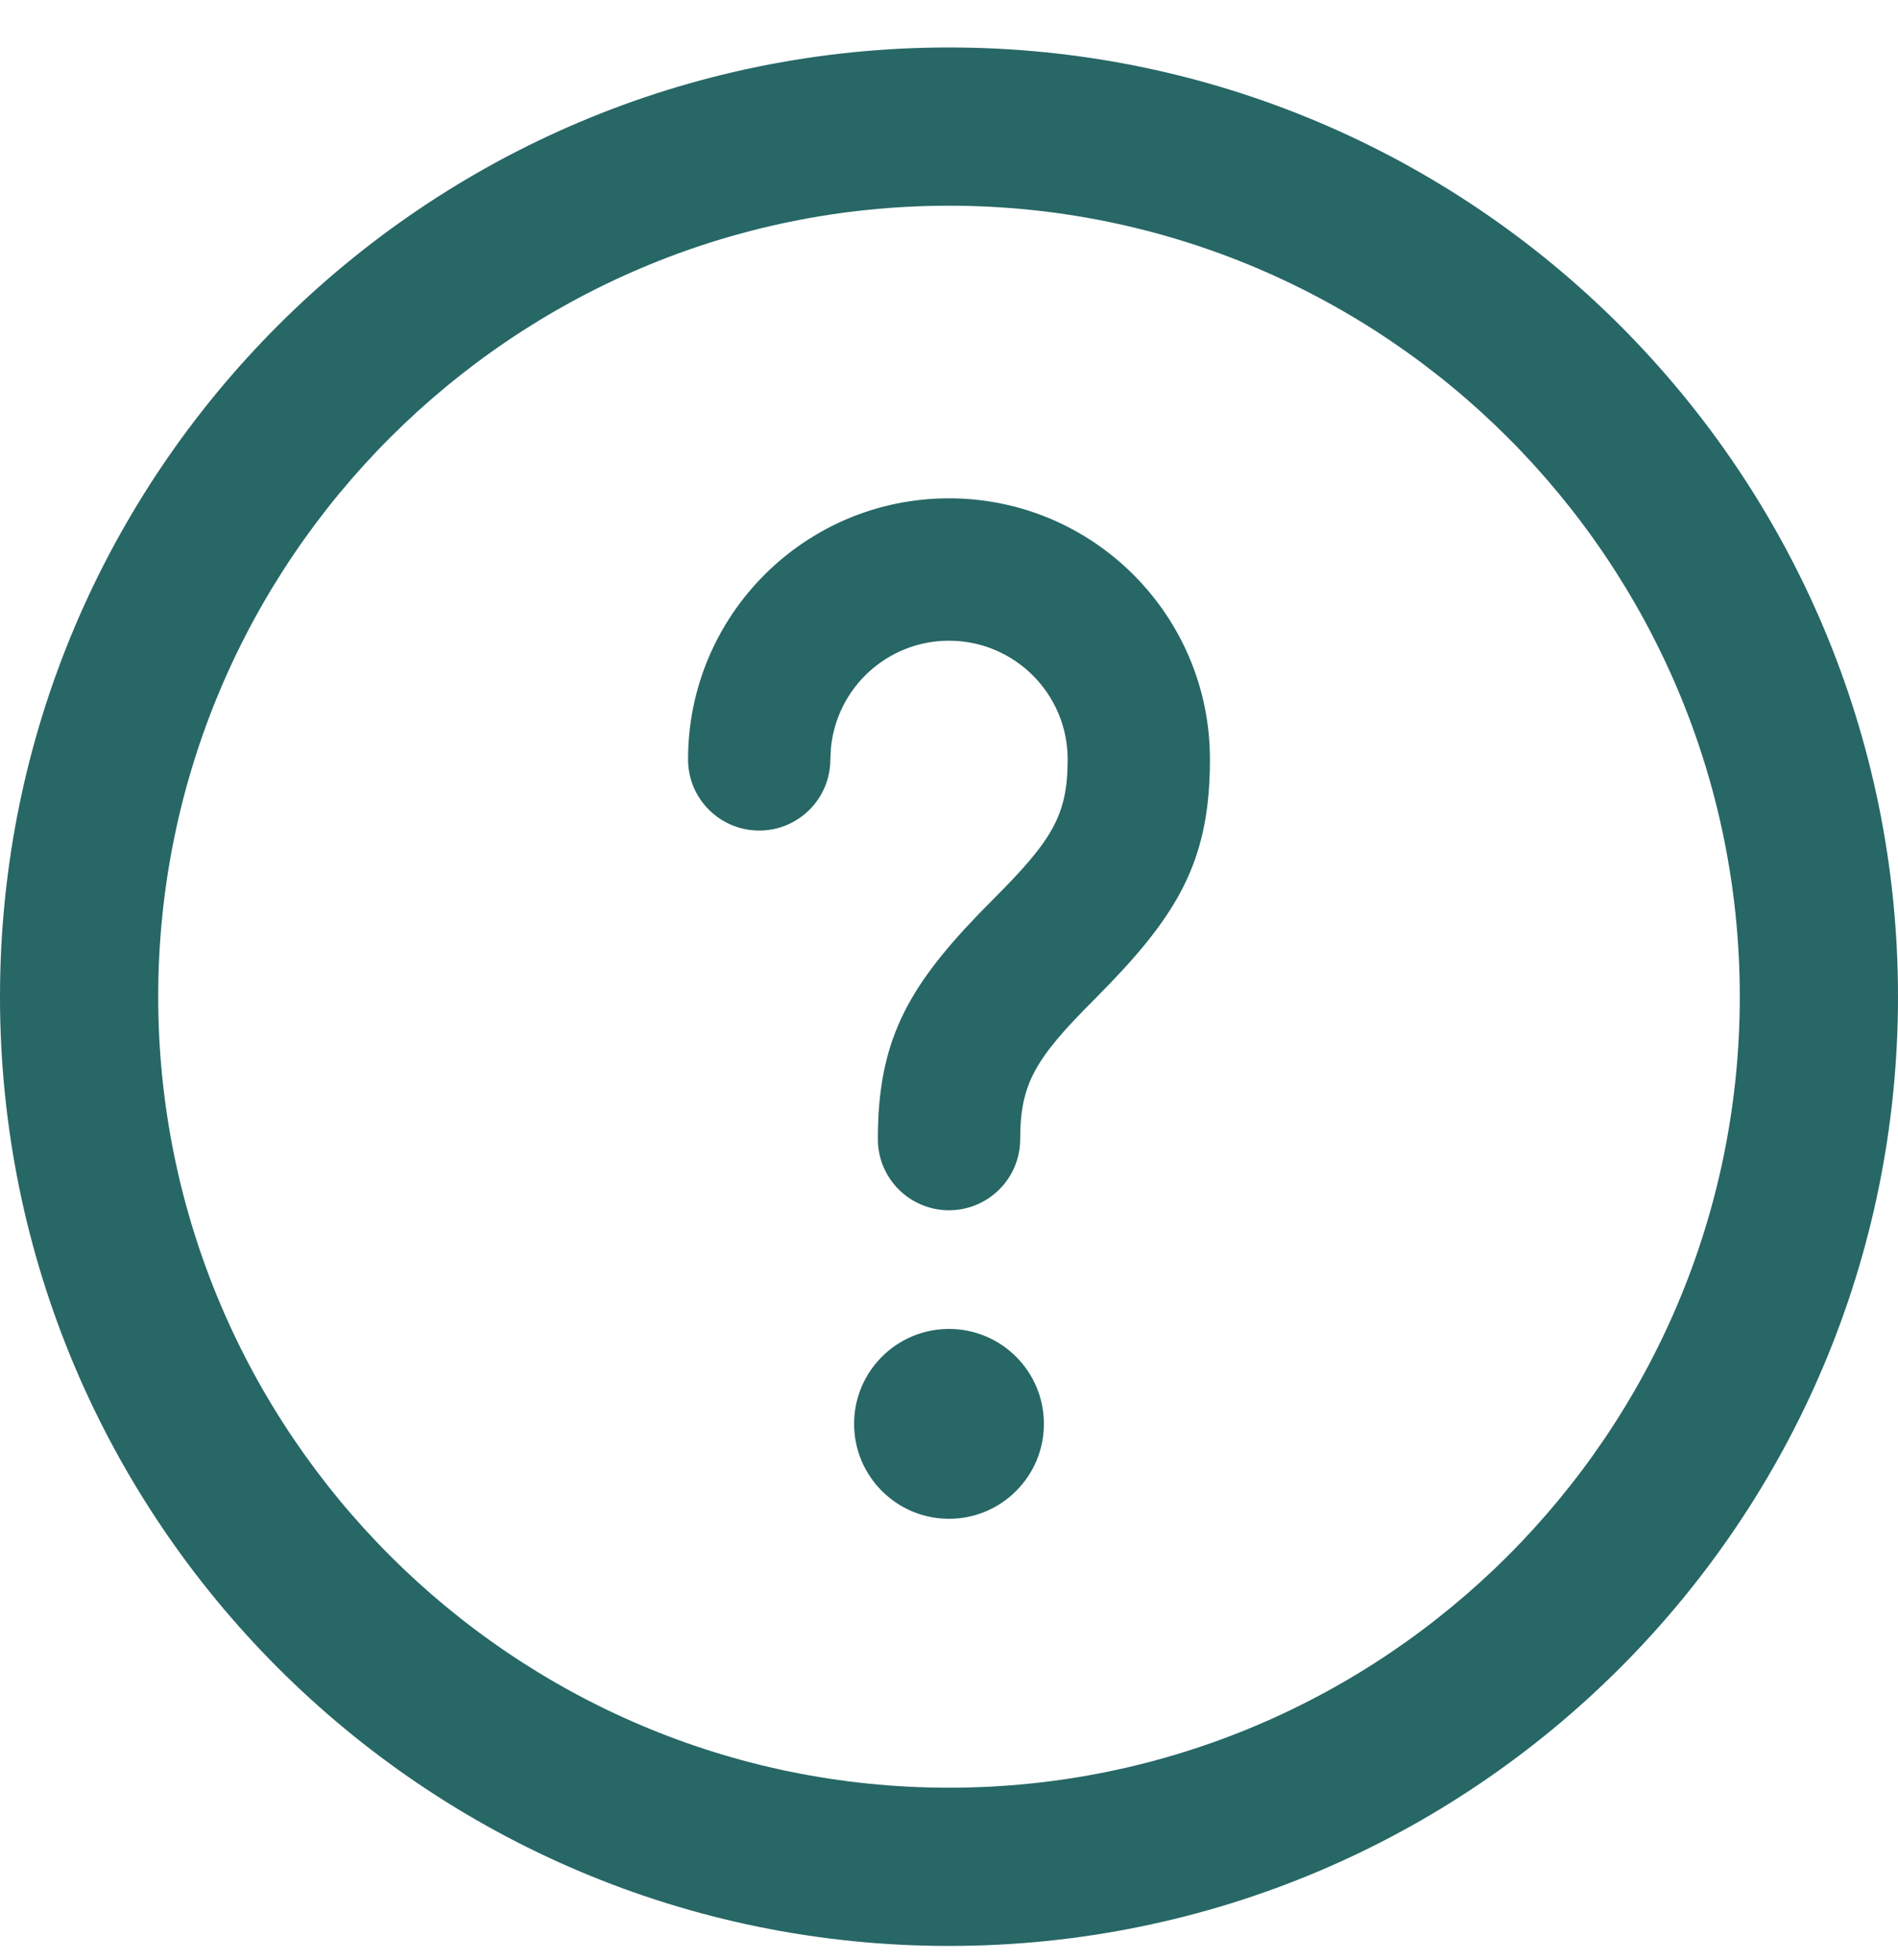 <svg width="31" height="32" viewBox="0 0 31 32" fill="none" xmlns="http://www.w3.org/2000/svg">
<path d="M15.5 0.775C24.061 0.775 31 7.716 31 16.275C31 24.834 24.061 31.775 15.5 31.775C6.939 31.775 0 24.834 0 16.275C0 7.716 6.939 0.775 15.5 0.775ZM15.5 3.359C8.378 3.359 2.584 9.152 2.584 16.275C2.584 23.397 8.378 29.191 15.5 29.191C22.622 29.191 28.416 23.397 28.416 16.275C28.416 9.152 22.622 3.359 15.5 3.359ZM15.5 21.7C16.356 21.7 17.05 22.394 17.05 23.25C17.05 24.106 16.356 24.8 15.5 24.8C14.644 24.8 13.95 24.106 13.95 23.25C13.95 22.394 14.644 21.7 15.5 21.7ZM15.5 8.137C17.854 8.137 19.762 10.046 19.762 12.4C19.762 13.966 19.301 14.839 18.133 16.055L17.872 16.322C16.908 17.286 16.663 17.695 16.663 18.6C16.663 19.242 16.142 19.762 15.5 19.762C14.858 19.762 14.338 19.242 14.338 18.6C14.338 17.033 14.799 16.16 15.967 14.944L16.228 14.678C17.192 13.714 17.438 13.305 17.438 12.4C17.438 11.33 16.57 10.462 15.5 10.462C14.497 10.462 13.672 11.225 13.573 12.202L13.562 12.4C13.562 13.042 13.042 13.562 12.4 13.562C11.758 13.562 11.238 13.042 11.238 12.4C11.238 10.046 13.146 8.137 15.5 8.137Z" fill="#276766"/>
</svg>

